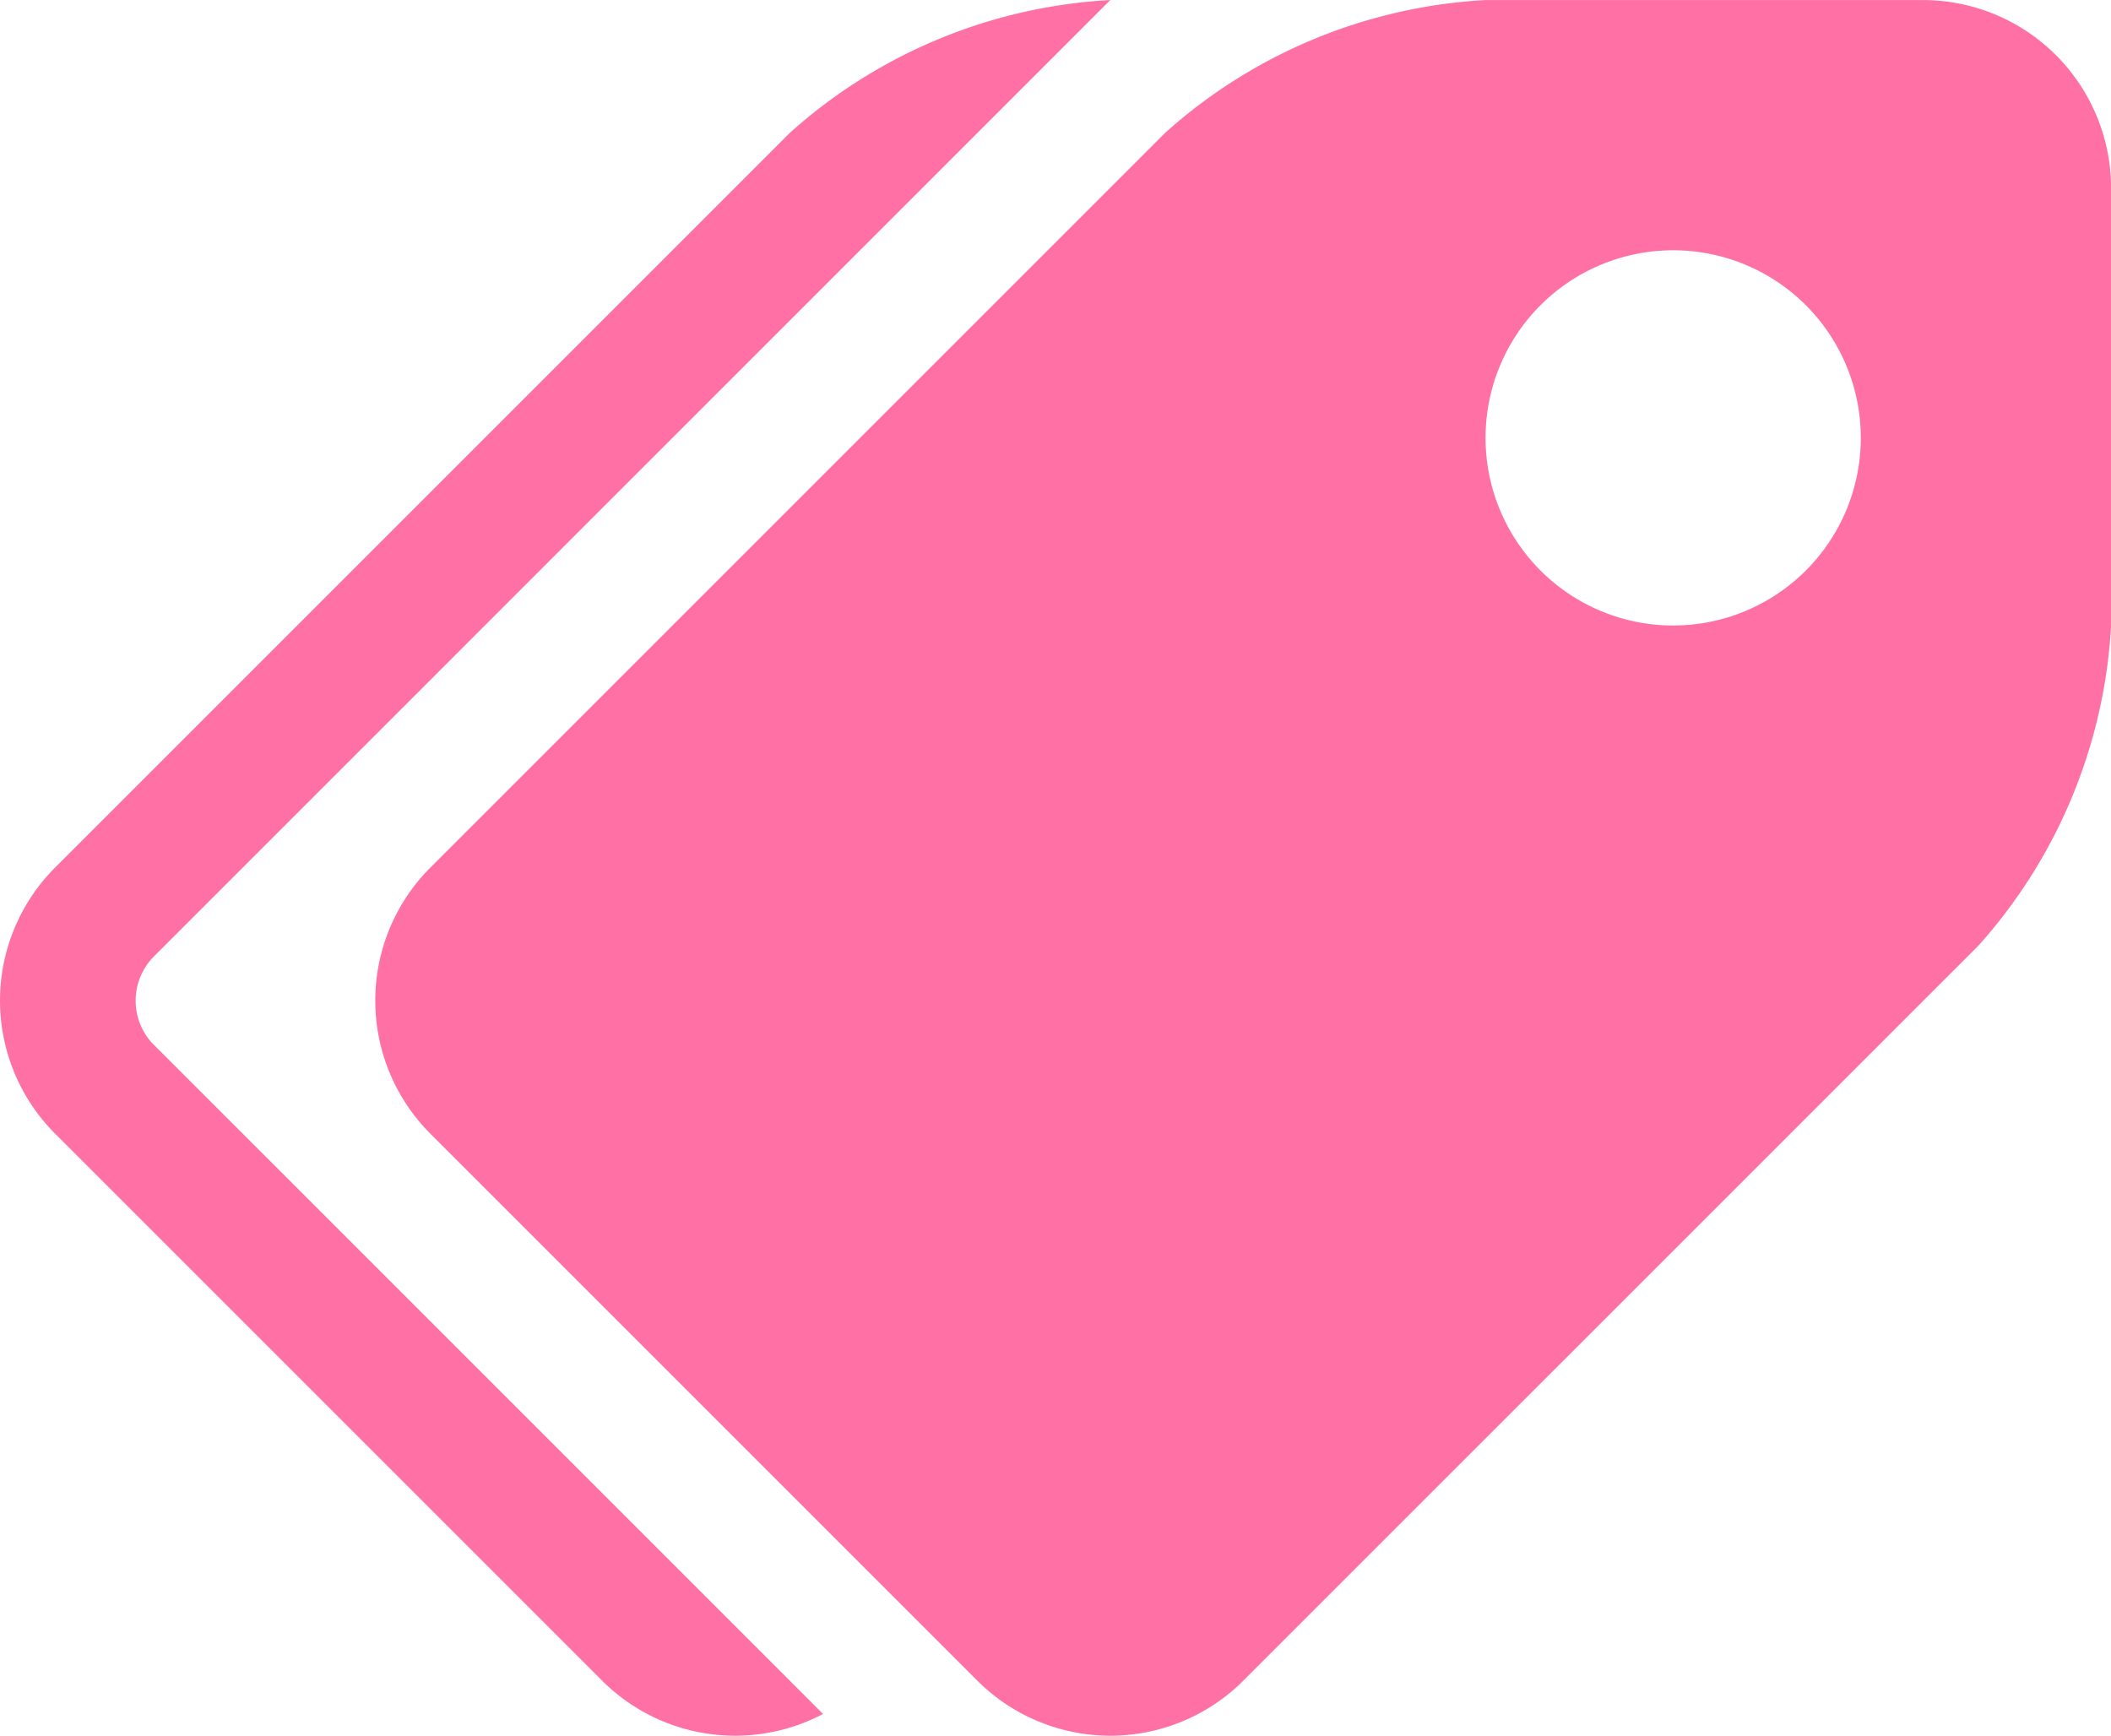 <svg xmlns="http://www.w3.org/2000/svg" width="75.014" height="61.681" viewBox="0 0 75.014 61.681">
  <path id="for_taggs" data-name="for taggs" d="M119.667,123.241l23.778,23.777a6.692,6.692,0,0,1-7.84-1.172l-19.463-19.463a6.689,6.689,0,0,1,0-9.429l26.129-26.129a18.547,18.547,0,0,1,11.382-4.714L119.666,120.1a2.23,2.23,0,0,0,0,3.143m53.987-14.905a6.667,6.667,0,1,1,6.668-6.669,6.669,6.669,0,0,1-6.668,6.669m8.891-22.226H166.988a18.552,18.552,0,0,0-11.382,4.714l-26.129,26.129a6.689,6.689,0,0,0,0,9.429l19.463,19.463a6.687,6.687,0,0,0,9.428,0L184.5,119.716a18.556,18.556,0,0,0,4.715-11.38V92.778a6.687,6.687,0,0,0-6.668-6.666" transform="translate(-114.198 -86.11)" fill="#ff71a4"/>
</svg>
